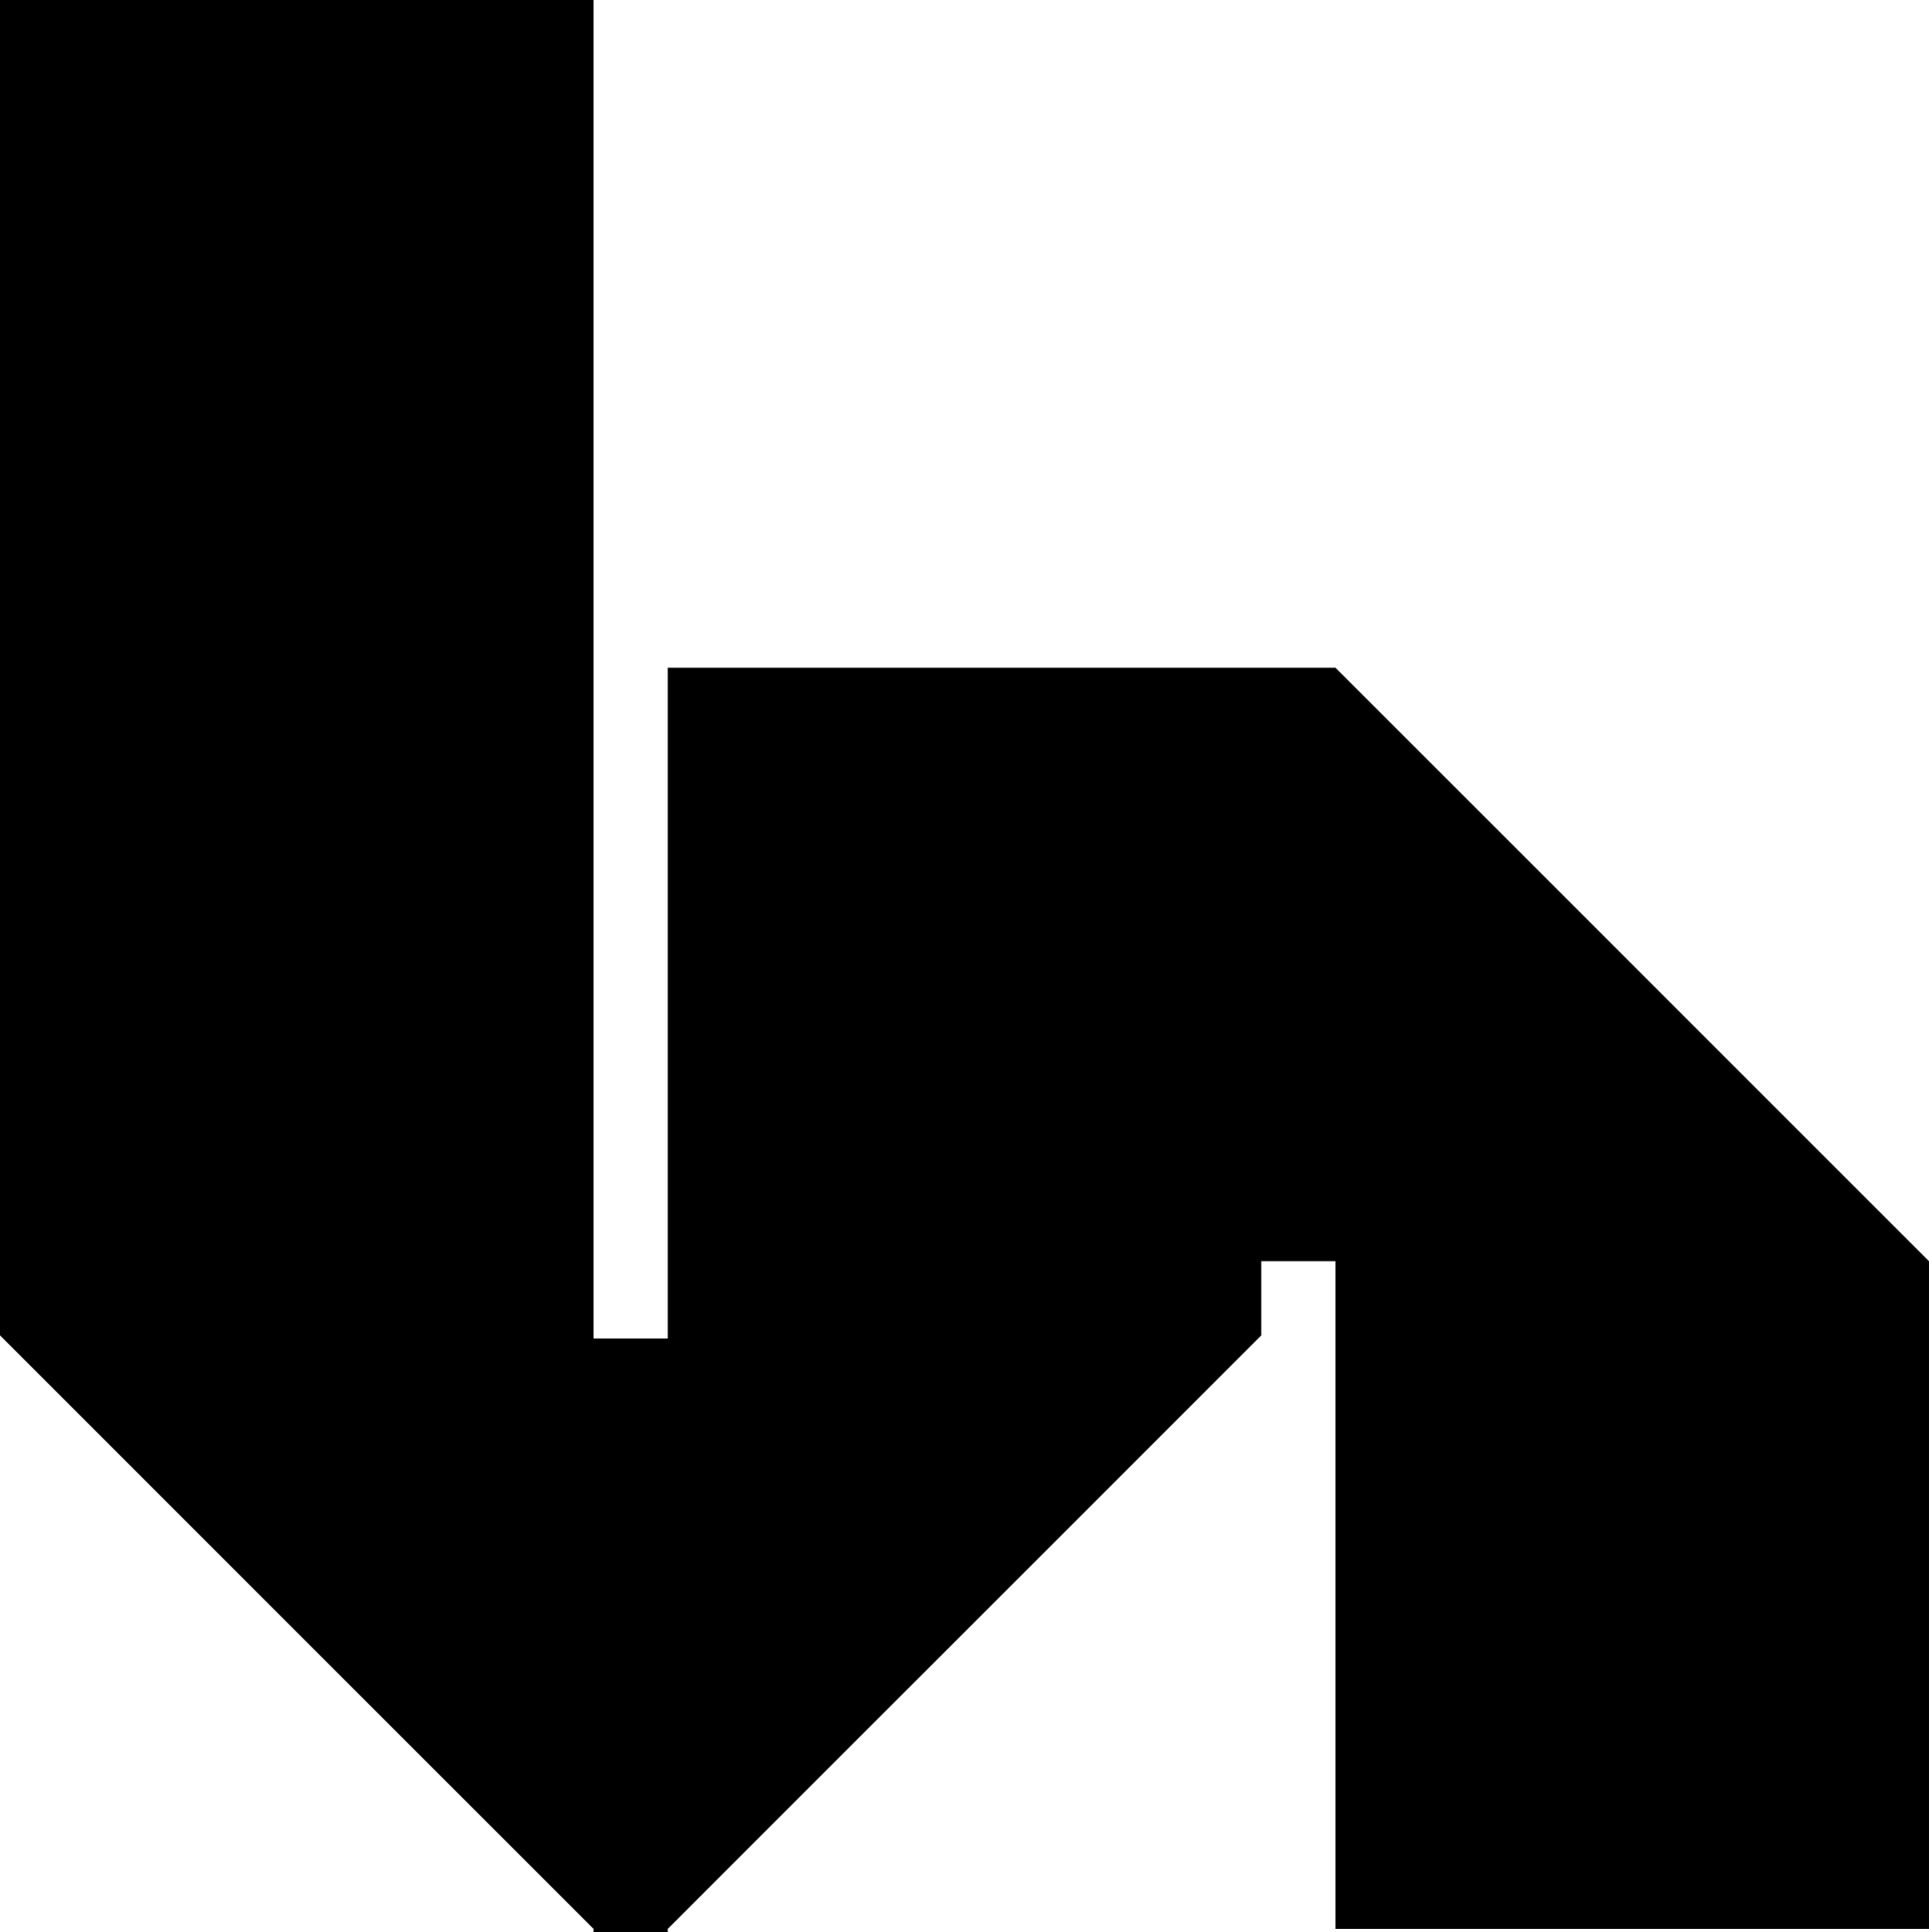 <?xml version="1.0" encoding="UTF-8"?><svg id="Layer_2" xmlns="http://www.w3.org/2000/svg" viewBox="0 0 234 234.38"><defs><style>.cls-1{fill:#000;stroke-width:0px;}</style></defs><g id="Layer_1-2"><path class="cls-1" d="M72,72H0V0h72v72ZM72,81H0v72h72v-72ZM234,162h-72v72h72v-72ZM153,81h-72v72h72v-72ZM72,234v-72H0l72,72ZM153,162h-72v72l72-72ZM153,81v72s9,0,9,0v-72s-9,0-9,0ZM72,162.38v72s9,0,9,0v-72s-9,0-9,0ZM234,153h-72v9h72v-9ZM72,72H0v9h72v-9ZM153,153h-72v9h72v-9ZM72,153H0v9h72v-9ZM162,81v72h72l-72-72Z"/></g></svg>
